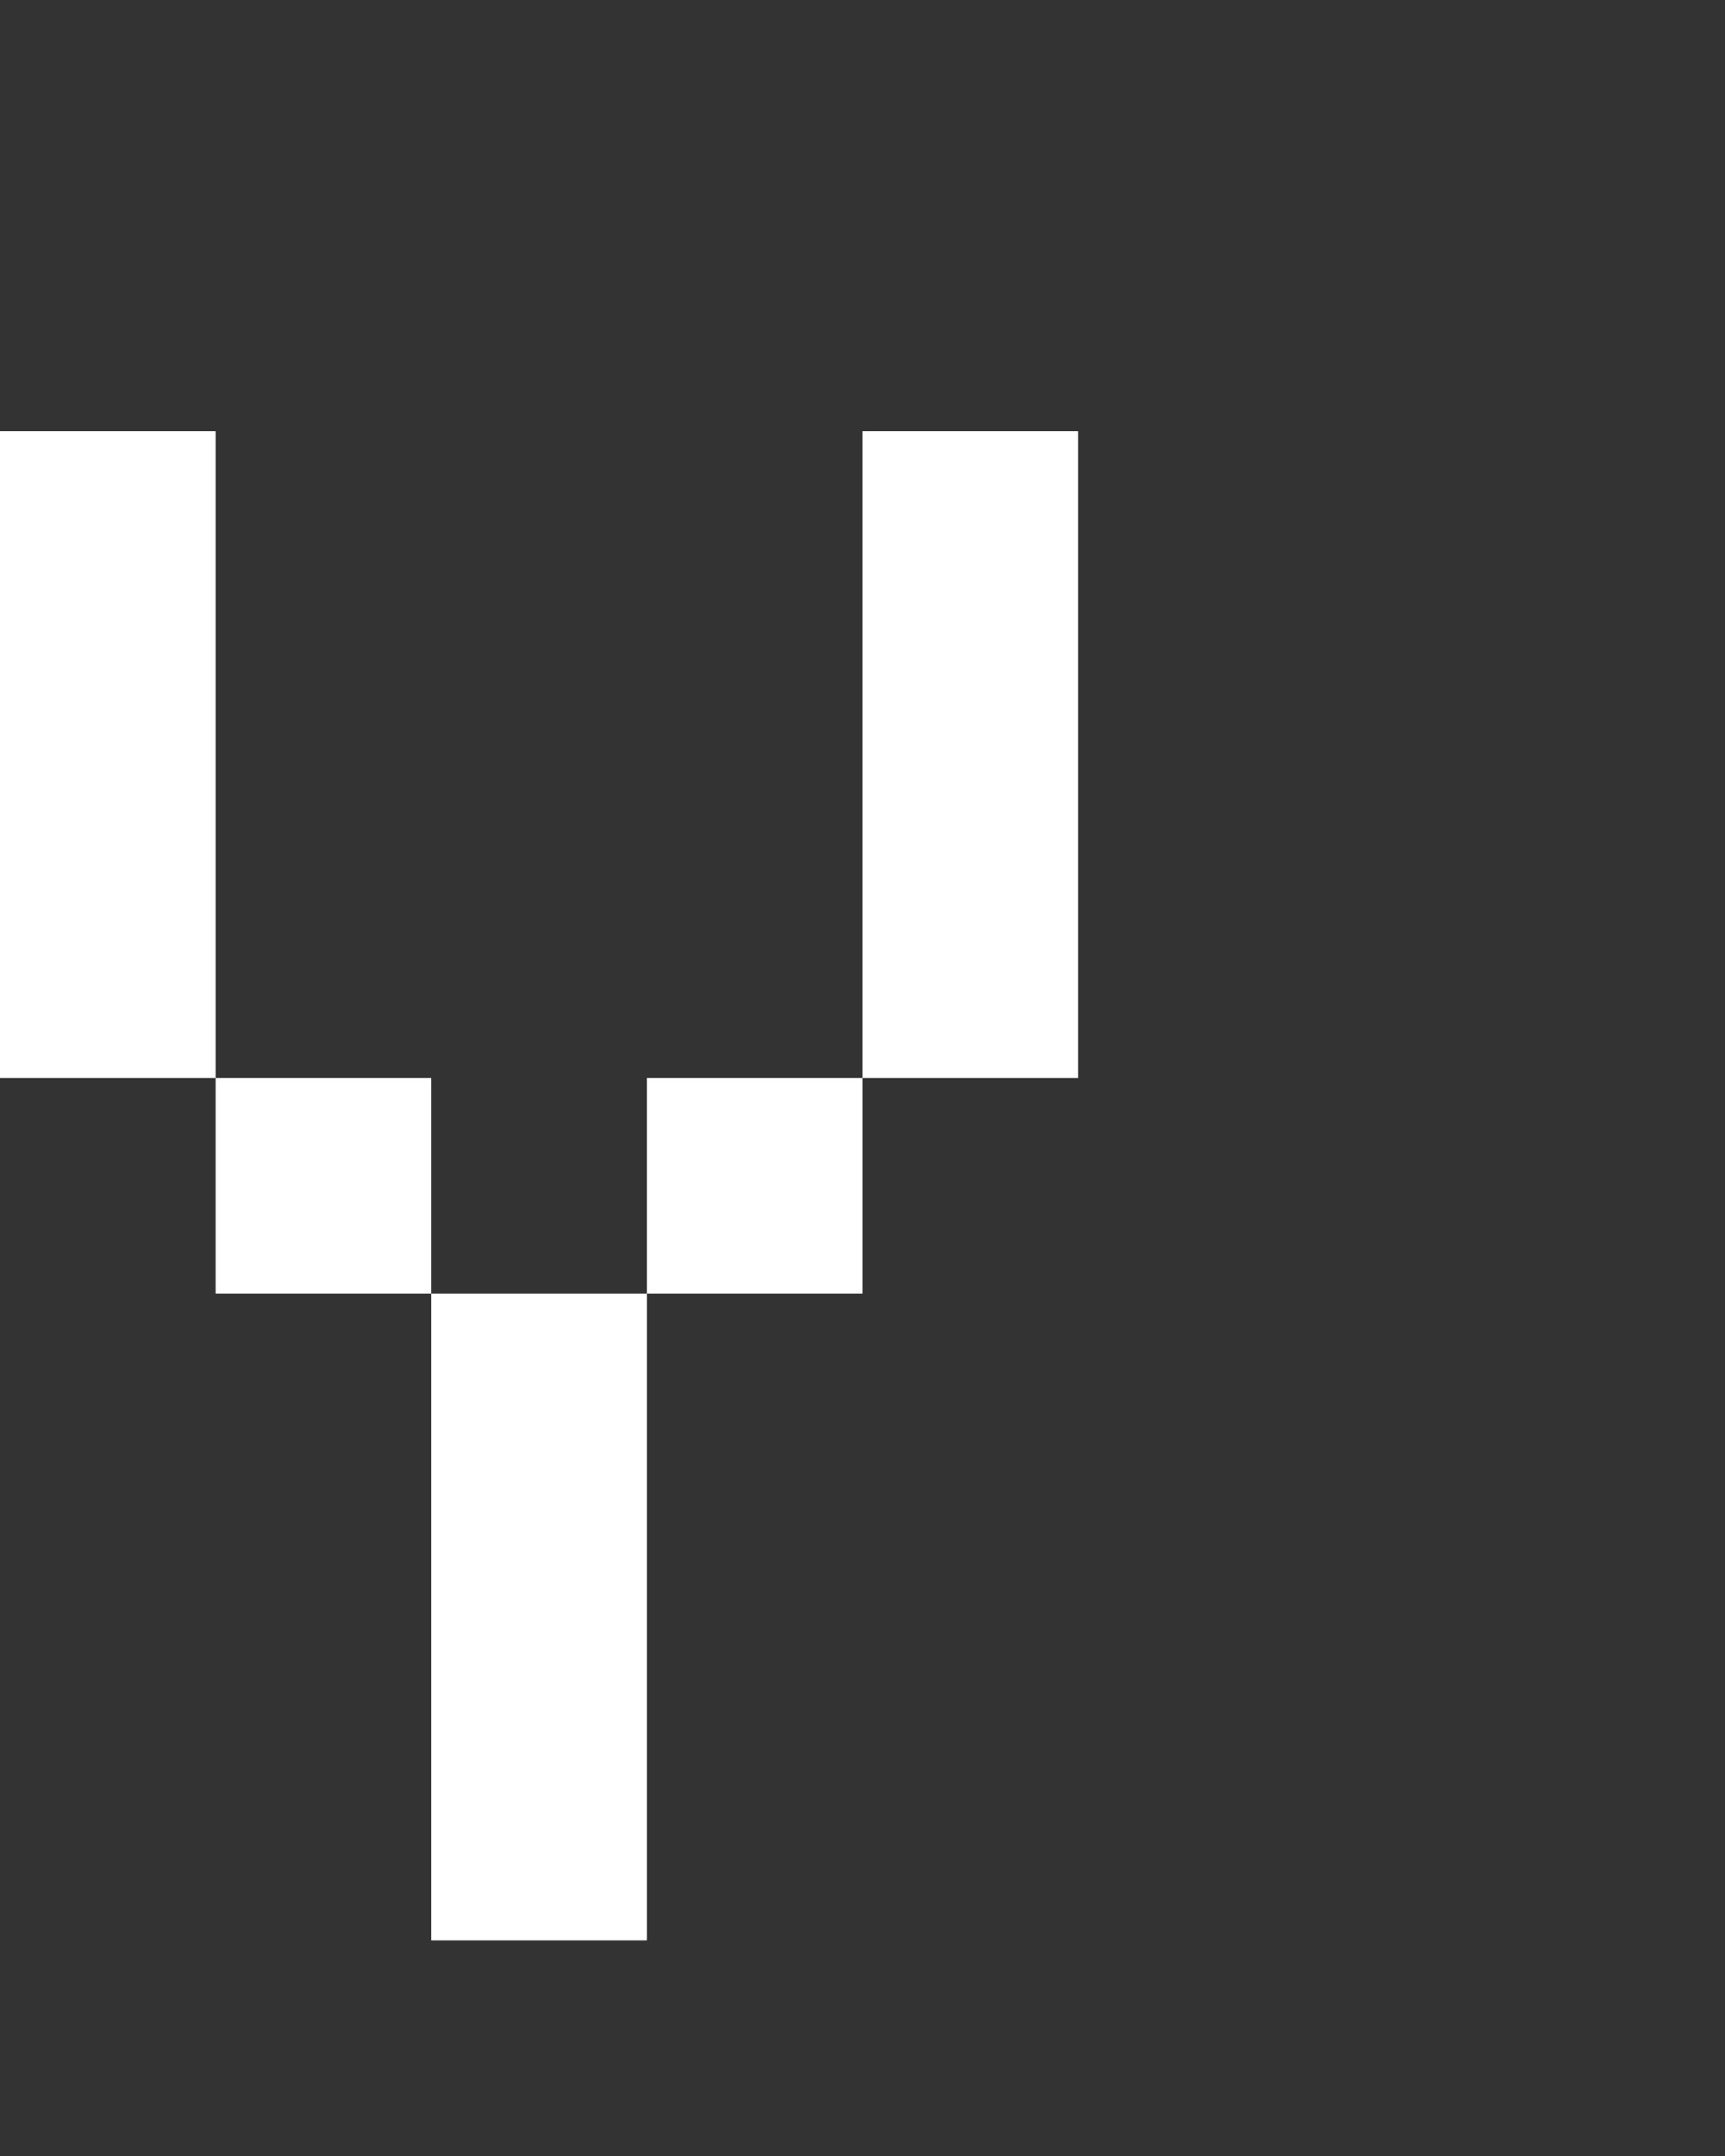 <svg xmlns="http://www.w3.org/2000/svg" width="8" height="10" fill="none" viewBox="0 0 8 10">
  <rect x="0" y="0" width="8" height="10" fill="#333333" stroke="none"/>
  <path fill="#fff" d="M0 2h1v3H0V2Zm4 0h1v3H4V2ZM2 6h1v3H2V6Zm2-1H3v1h1V5ZM2 5H1v1h1V5Z"/>
</svg>
